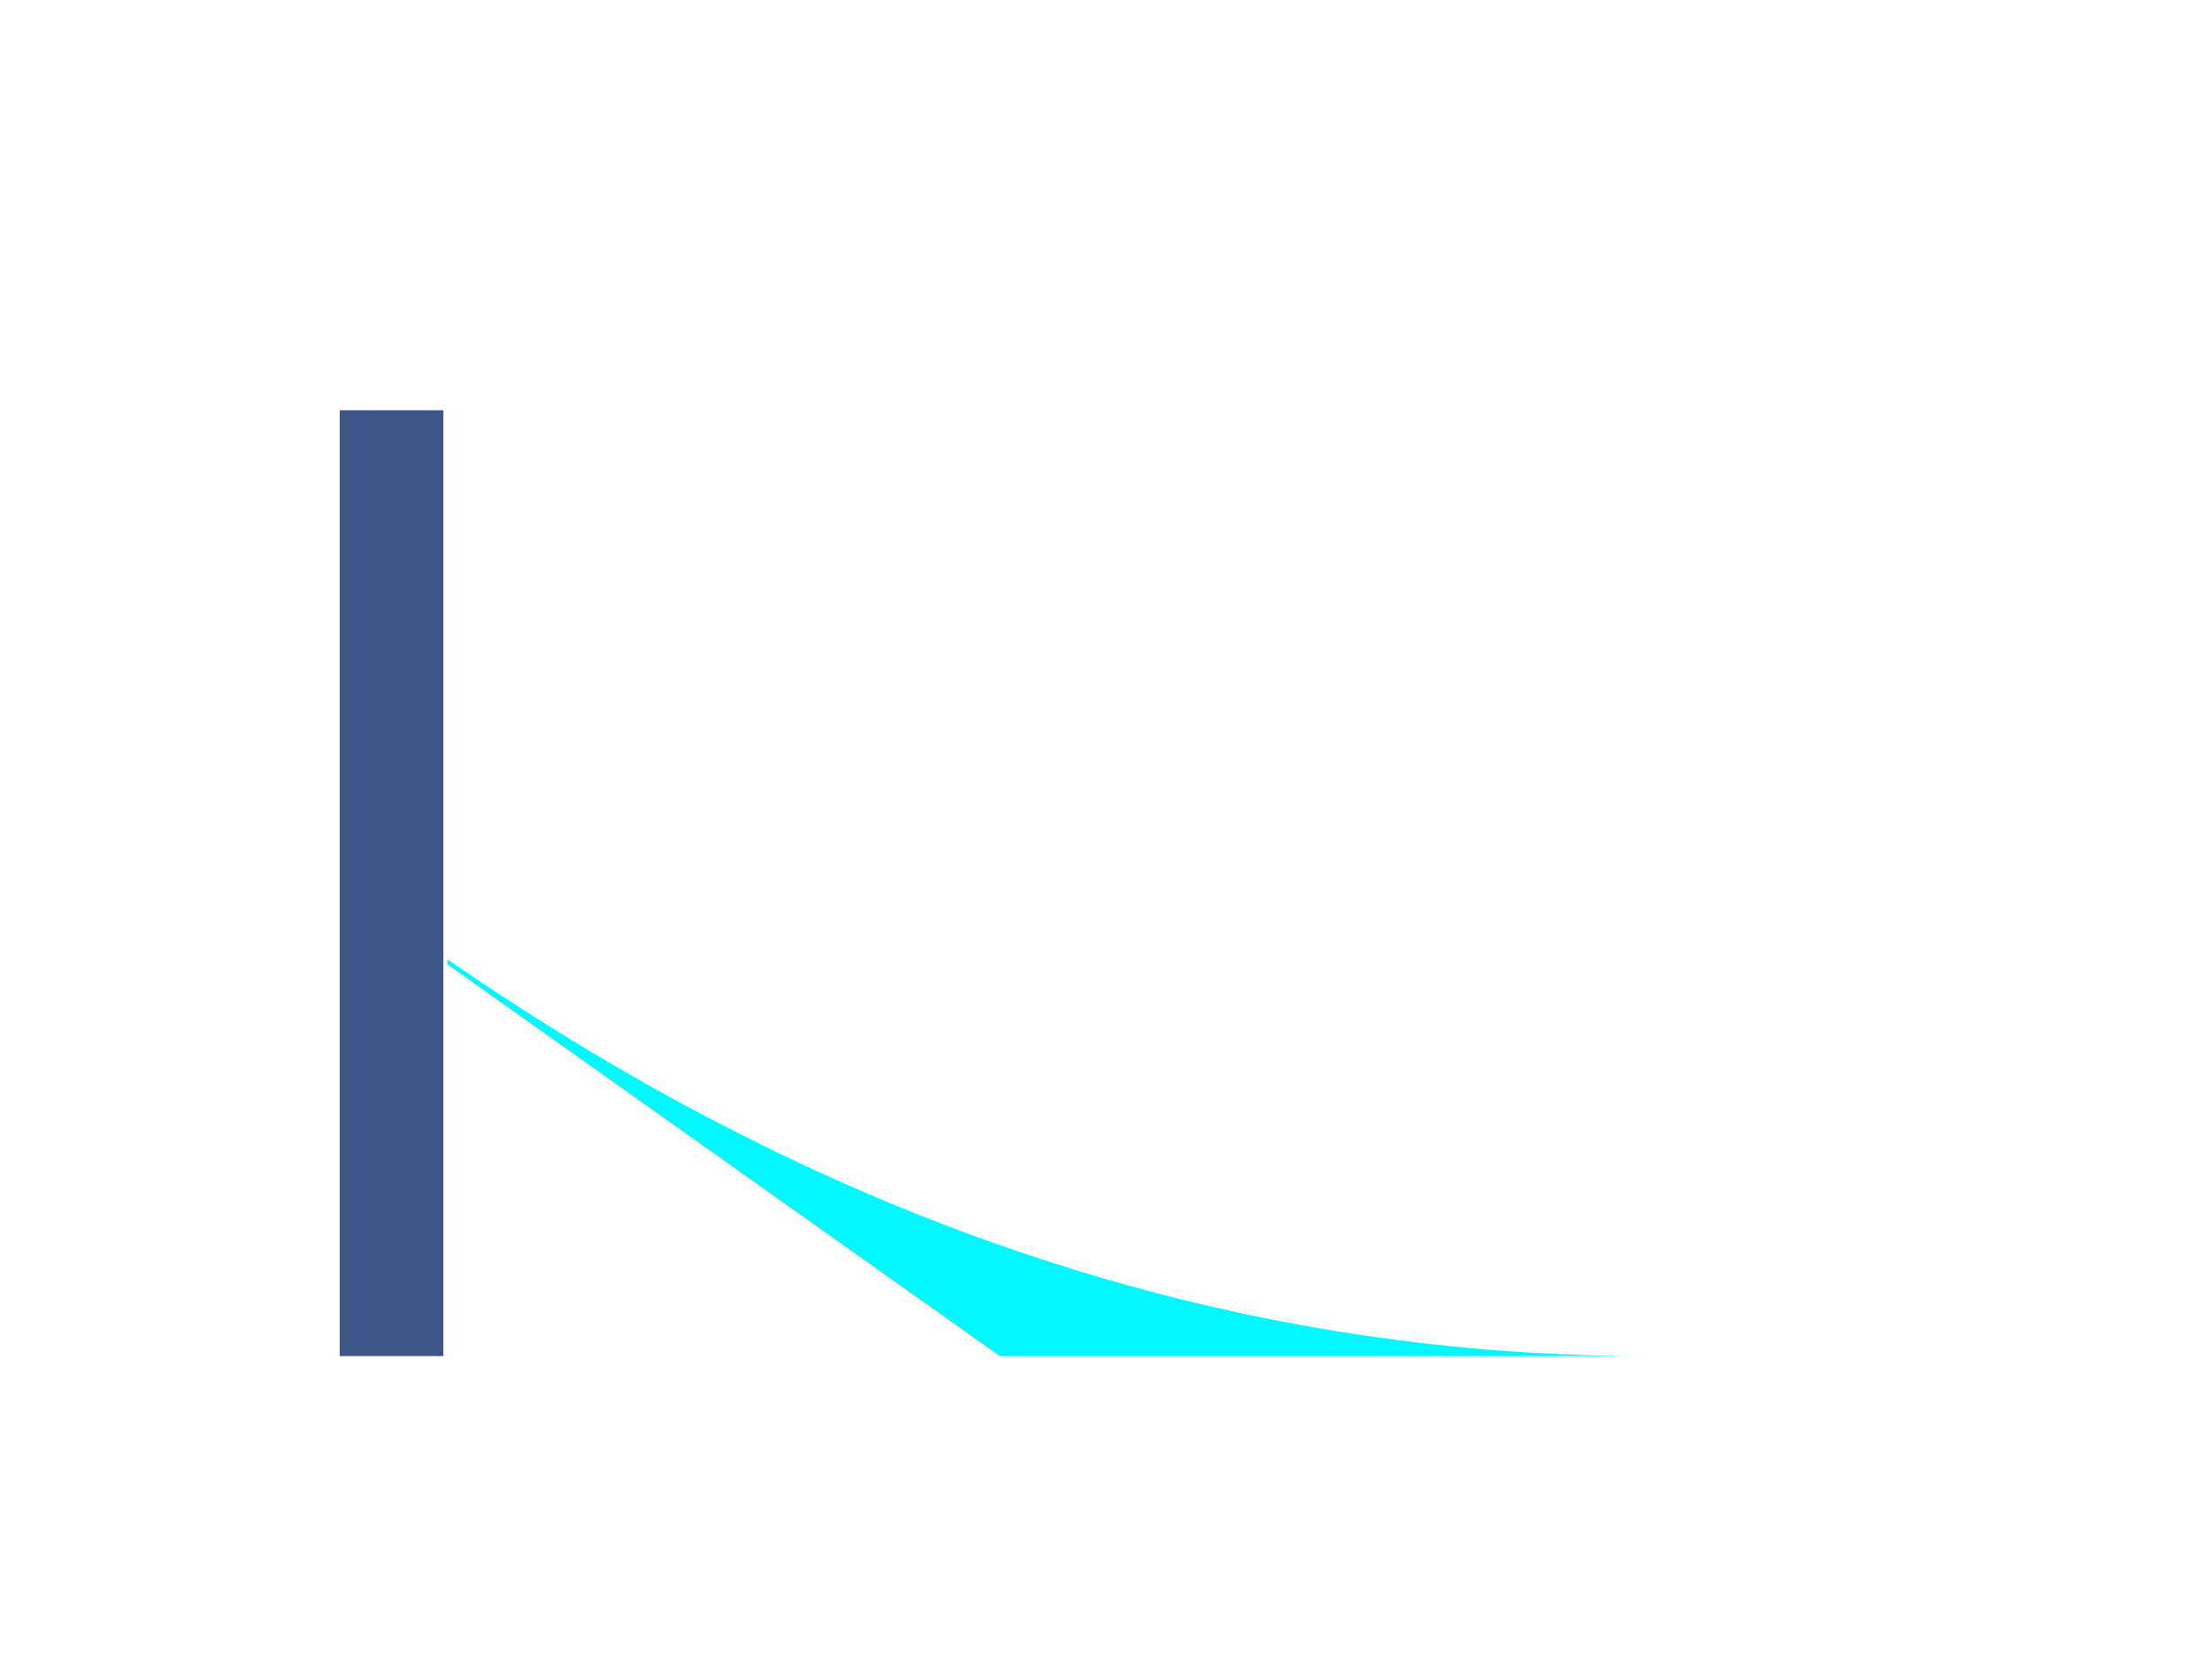 <svg id="edzy2Kuv8tj1" xmlns="http://www.w3.org/2000/svg" xmlns:xlink="http://www.w3.org/1999/xlink" viewBox="0 0 640 480" shape-rendering="geometricPrecision" text-rendering="geometricPrecision"><path d="" fill="none" stroke="#3f5787" stroke-width="1.28"/><line x1="0" y1="-136.828" x2="0" y2="136.828" transform="translate(113.287 255.522)" fill="none" stroke="#3f5787" stroke-width="30"/><path d="M113.287,277.591q166.166,114.759,346.712,114.759l-186.937-0L113.287,279.062" transform="translate(16.184-0)" fill="#00f8ff" stroke="rgba(63,70,135,0)" stroke-width="1.28"/></svg>